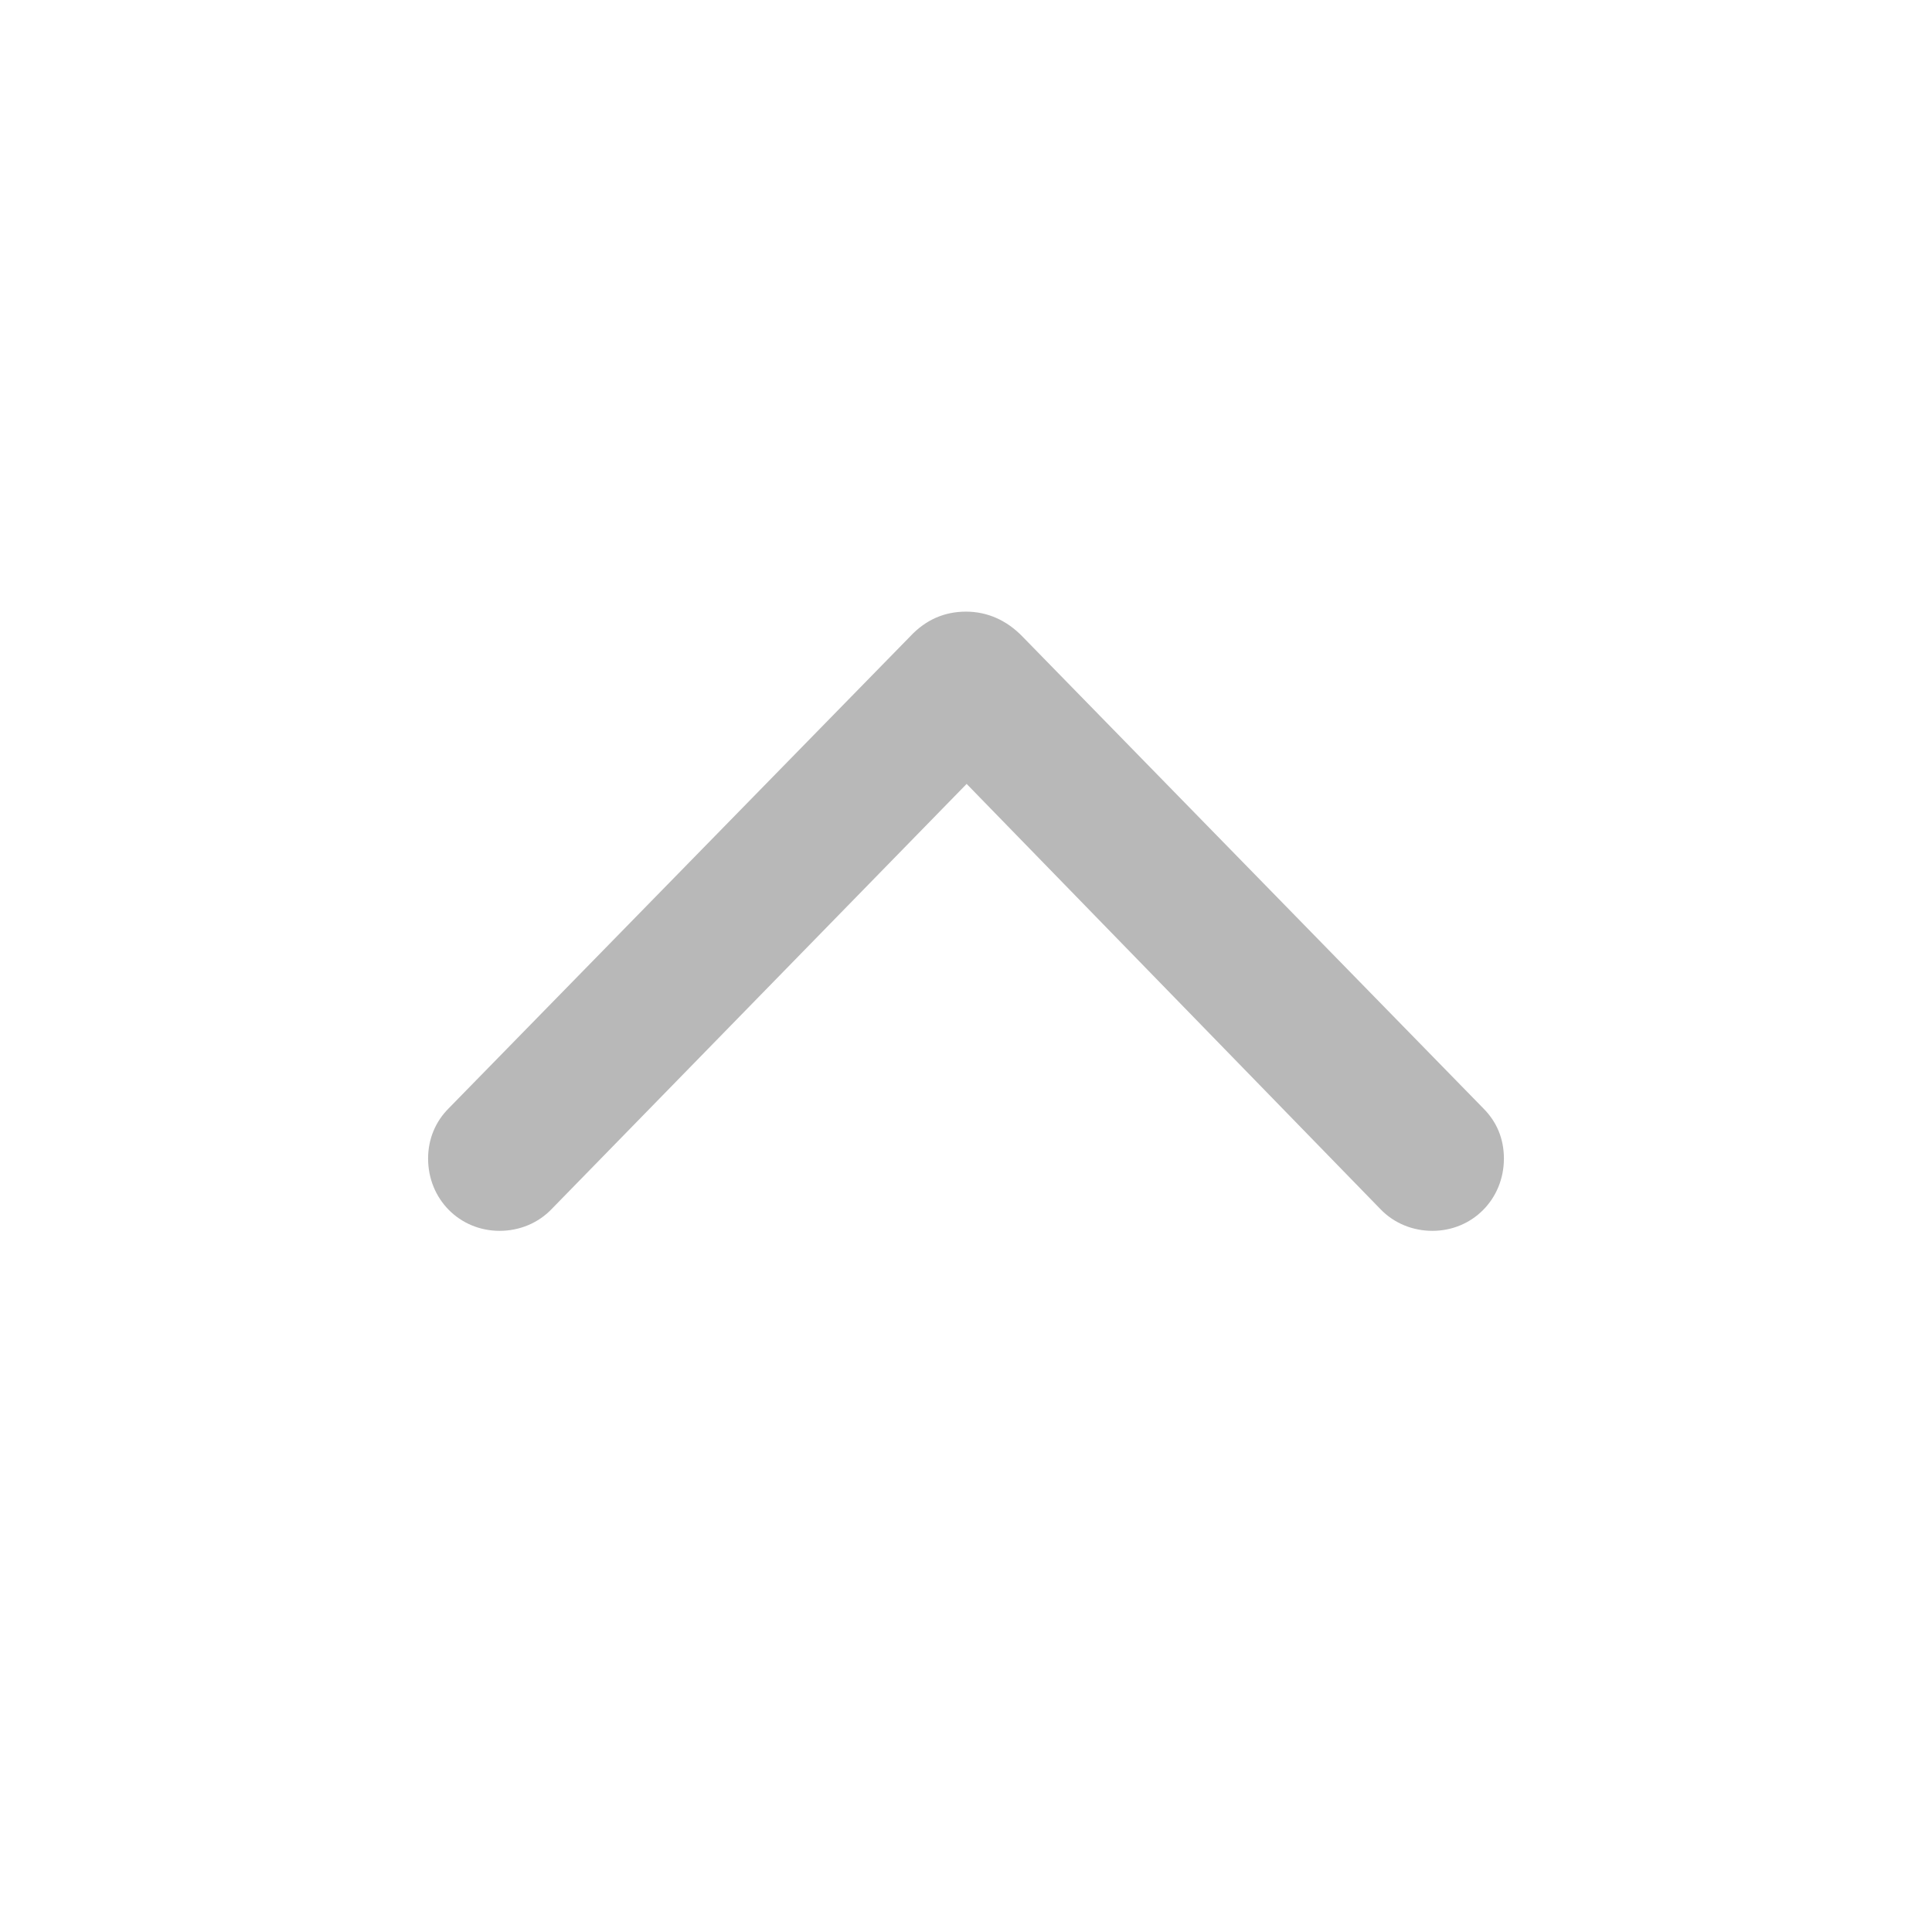 <svg width="12" height="12" viewBox="0 0 12 12" fill="none" xmlns="http://www.w3.org/2000/svg">
<path d="M2.787 6.884L5.653 3.953C5.751 3.848 5.868 3.799 6 3.799C6.132 3.799 6.252 3.852 6.35 3.953L9.213 6.884C9.296 6.967 9.341 7.072 9.341 7.196C9.341 7.449 9.145 7.645 8.897 7.645C8.776 7.645 8.659 7.599 8.573 7.509L6.004 4.869L3.427 7.509C3.344 7.596 3.228 7.645 3.103 7.645C2.855 7.645 2.659 7.449 2.659 7.196C2.659 7.076 2.704 6.967 2.787 6.884Z" fill="#B8B8B8"/>
</svg>
